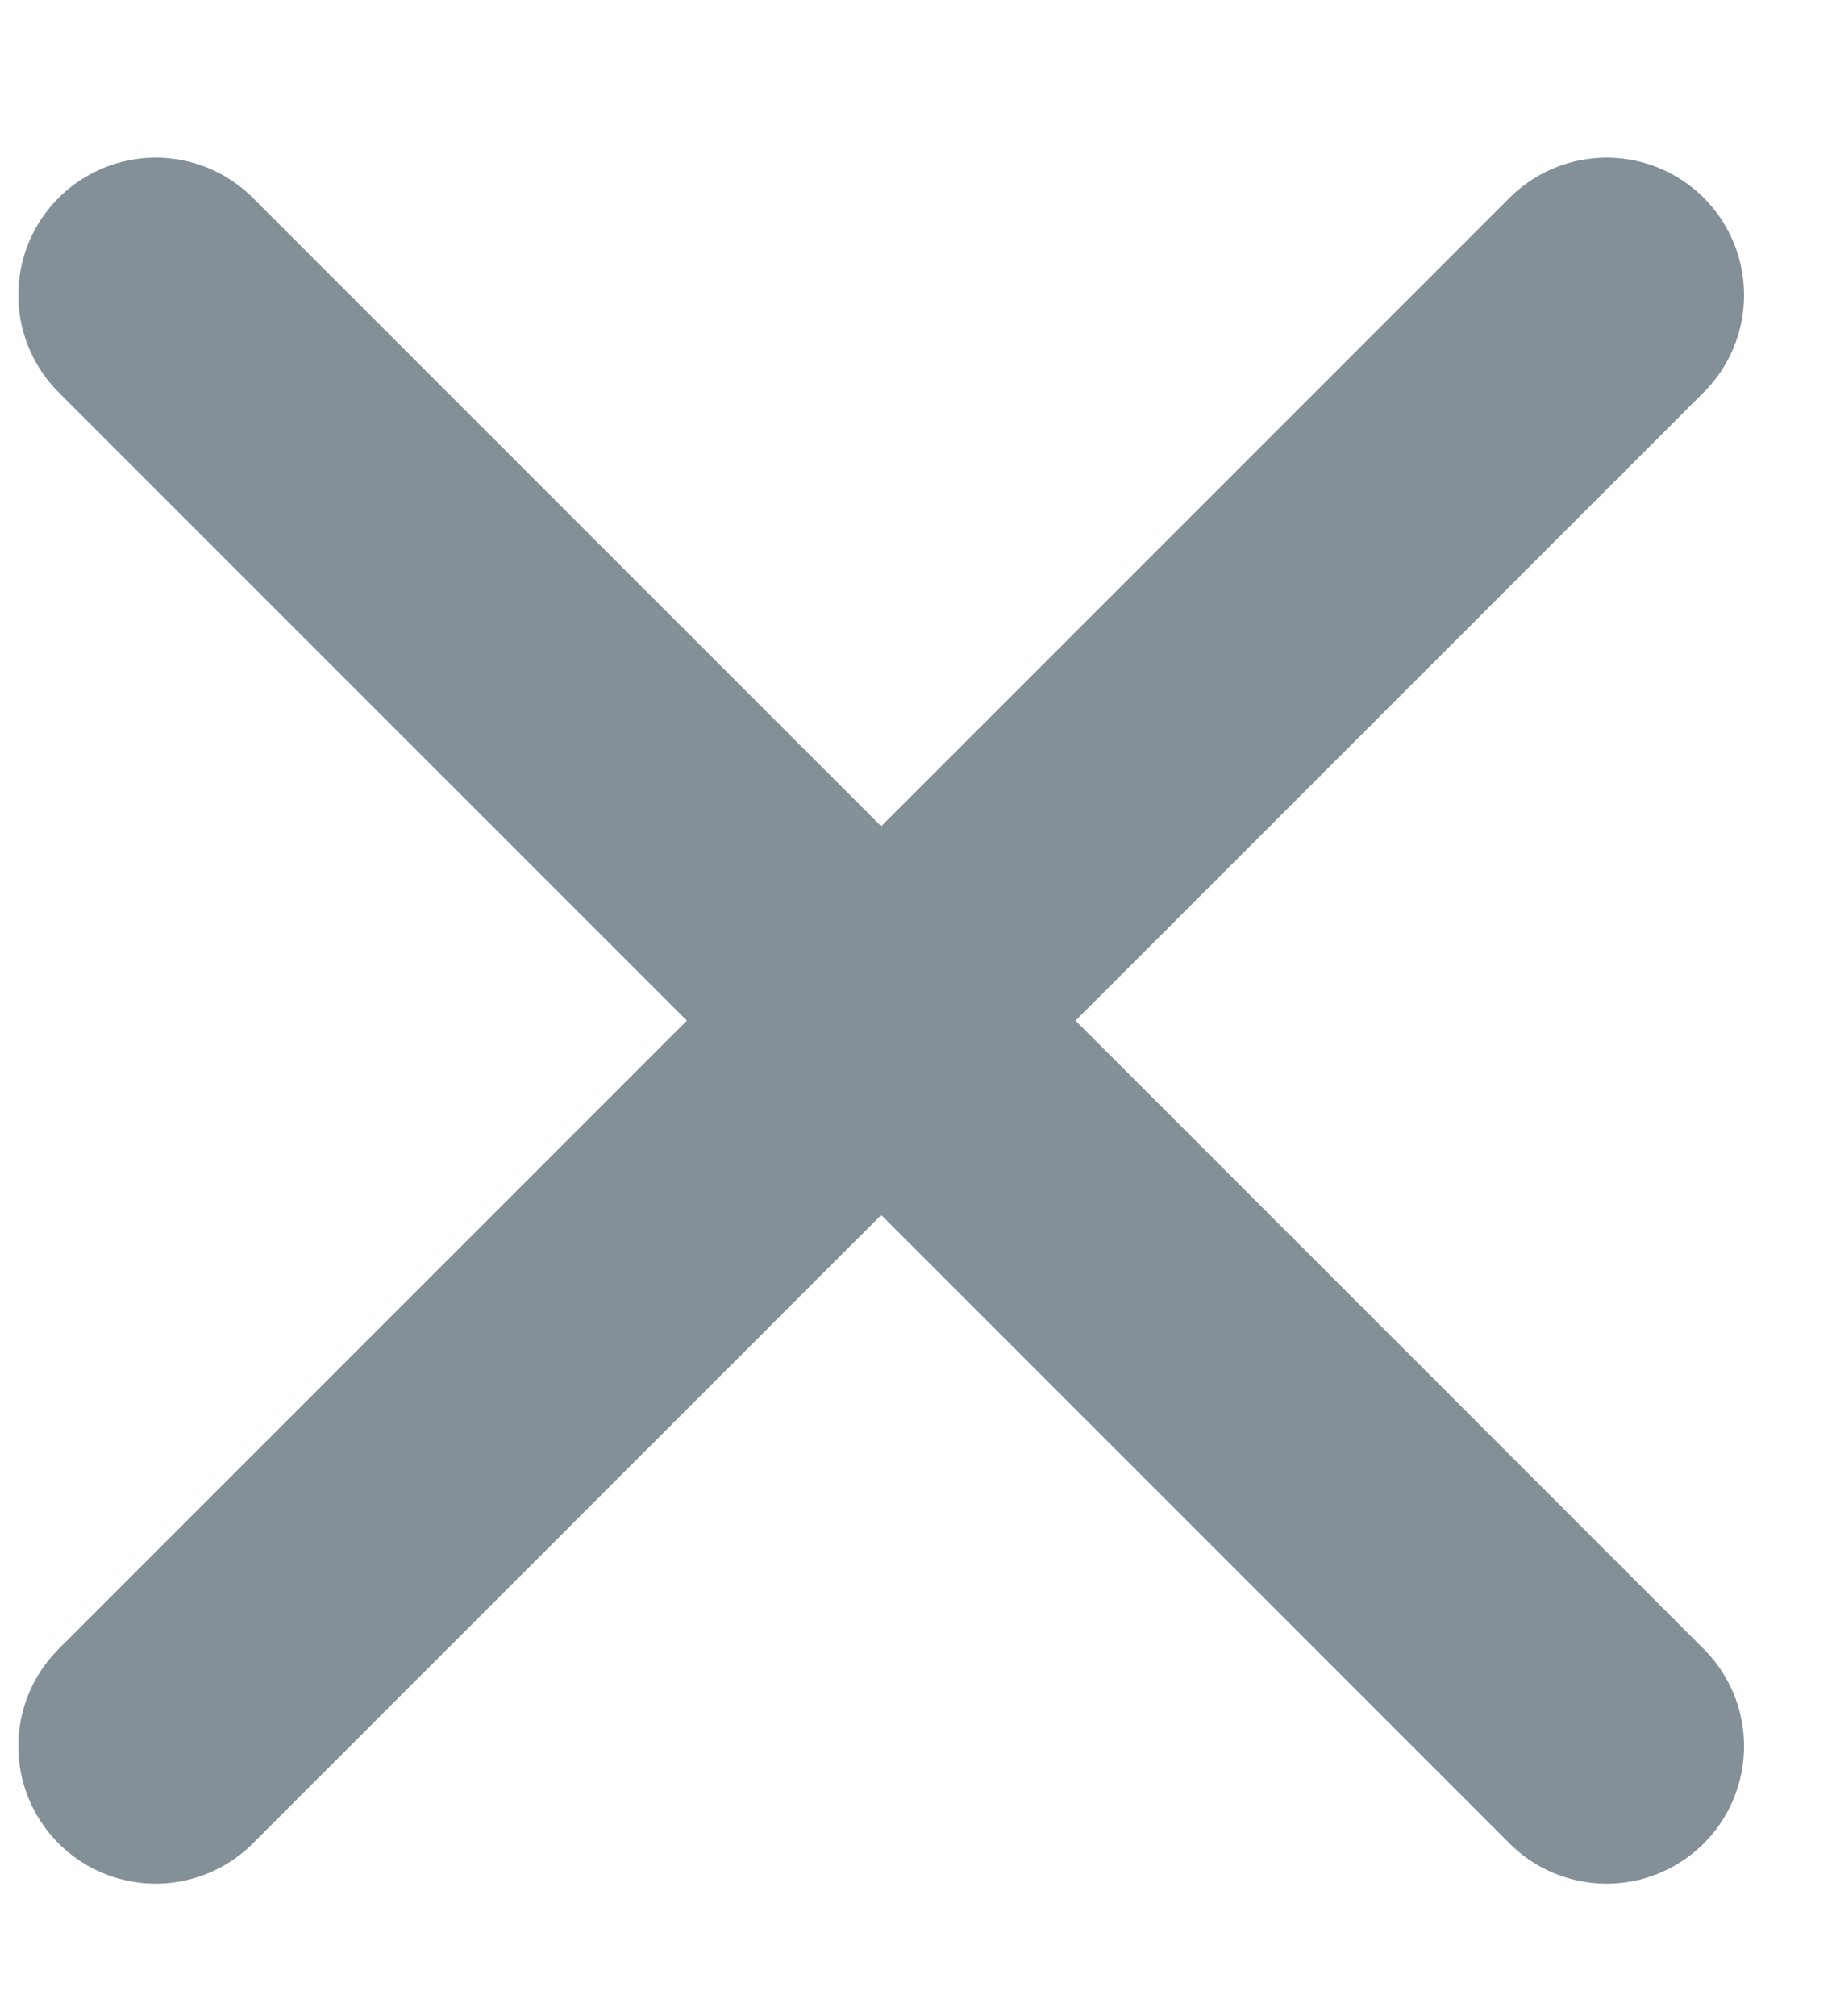<?xml version="1.0" encoding="UTF-8" standalone="no"?>
<svg width="10px" height="11px" viewBox="0 0 10 11" version="1.1" xmlns="http://www.w3.org/2000/svg" xmlns:xlink="http://www.w3.org/1999/xlink">
    <!-- Generator: Sketch 3.8.3 (29802) - http://www.bohemiancoding.com/sketch -->
    <title>Group 13</title>
    <desc>Created with Sketch.</desc>
    <defs></defs>
    <g id="баланс" stroke="none" stroke-width="1" fill="none" fill-rule="evenodd" stroke-linecap="round">
        <g id="Модалка-1" transform="translate(-671, -154)" stroke-width="1.5" stroke="#839098">
            <g id="Group-13" transform="translate(671, 155)">
                <polyline id="Stroke-1" points="0.85 0.61 7.396 7.154 8.77 8.528"></polyline>
                <path d="M8.77,0.61 L0.85,8.528" id="Stroke-3"></path>
            </g>
        </g>
    </g>
</svg>